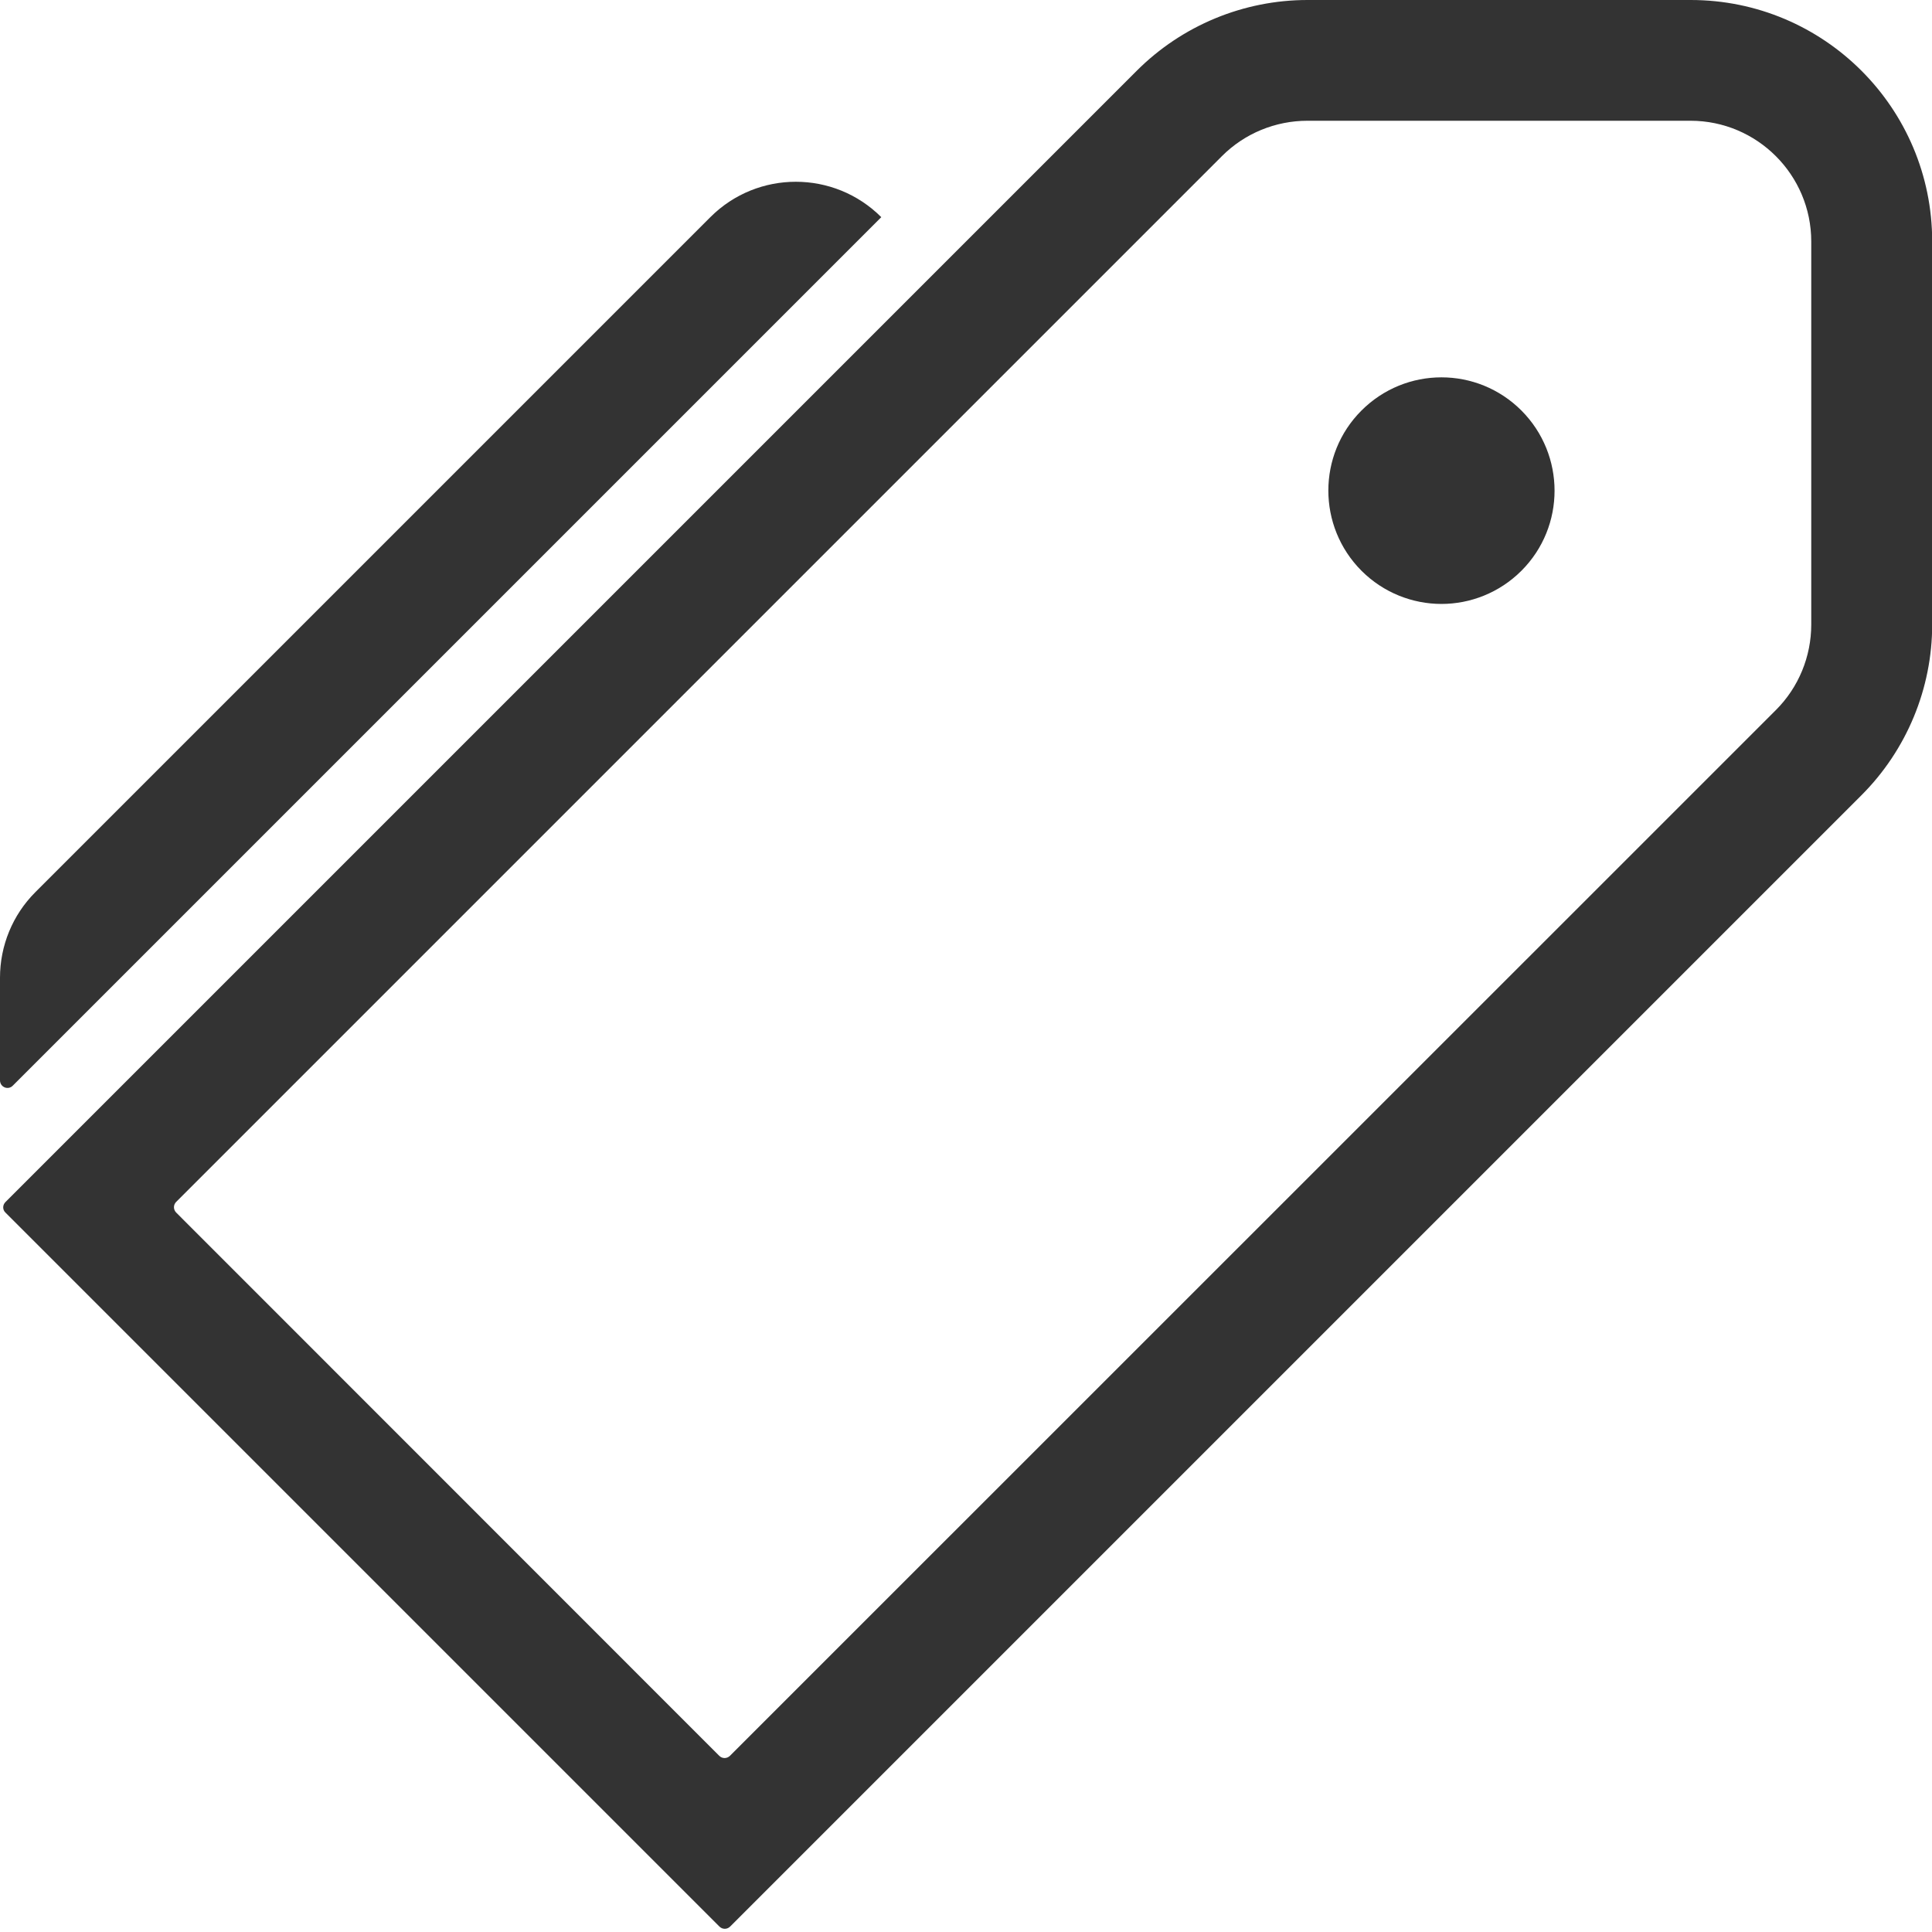 <?xml version="1.0" standalone="no"?><!DOCTYPE svg PUBLIC "-//W3C//DTD SVG 1.1//EN" "http://www.w3.org/Graphics/SVG/1.1/DTD/svg11.dtd"><svg class="icon" width="200px" height="200.00px" viewBox="0 0 1024 1024" version="1.1" xmlns="http://www.w3.org/2000/svg"><path fill="#333333" d="M693 64h203c35.3 0 64 28.7 64 64v203c0 17-6.7 33.3-18.7 45.3L386.9 930.6c-1.6 1.6-4.1 1.6-5.7 0L93.4 642.7c-1.6-1.6-1.6-4.1 0-5.7L647.7 82.7C659.7 70.7 676 64 693 64zM2.9 642.7l378.4 378.4c1.6 1.6 4.1 1.6 5.7 0l599.6-599.6c24-24 37.5-56.6 37.5-90.5V128c0-70.7-57.3-128-128-128H693c-33.9 0-66.5 13.5-90.5 37.5L2.9 637.1c-1.6 1.6-1.6 4.1 0 5.6zM764 200c-15.4 0-30.7 5.9-42.4 17.6-23.4 23.4-23.4 61.4 0 84.9 11.7 11.7 27.1 17.6 42.4 17.6s30.7-5.9 42.4-17.6c23.4-23.4 23.4-61.4 0-84.9-11.7-11.7-27-17.6-42.4-17.6zM467.1 115.1L6.8 575.4c-2.5 2.6-6.8 0.8-6.8-2.8v-54.4c0-17 6.7-33.3 18.7-45.3L376.6 115c25-24.9 65.5-24.9 90.5 0.1z" /></svg>